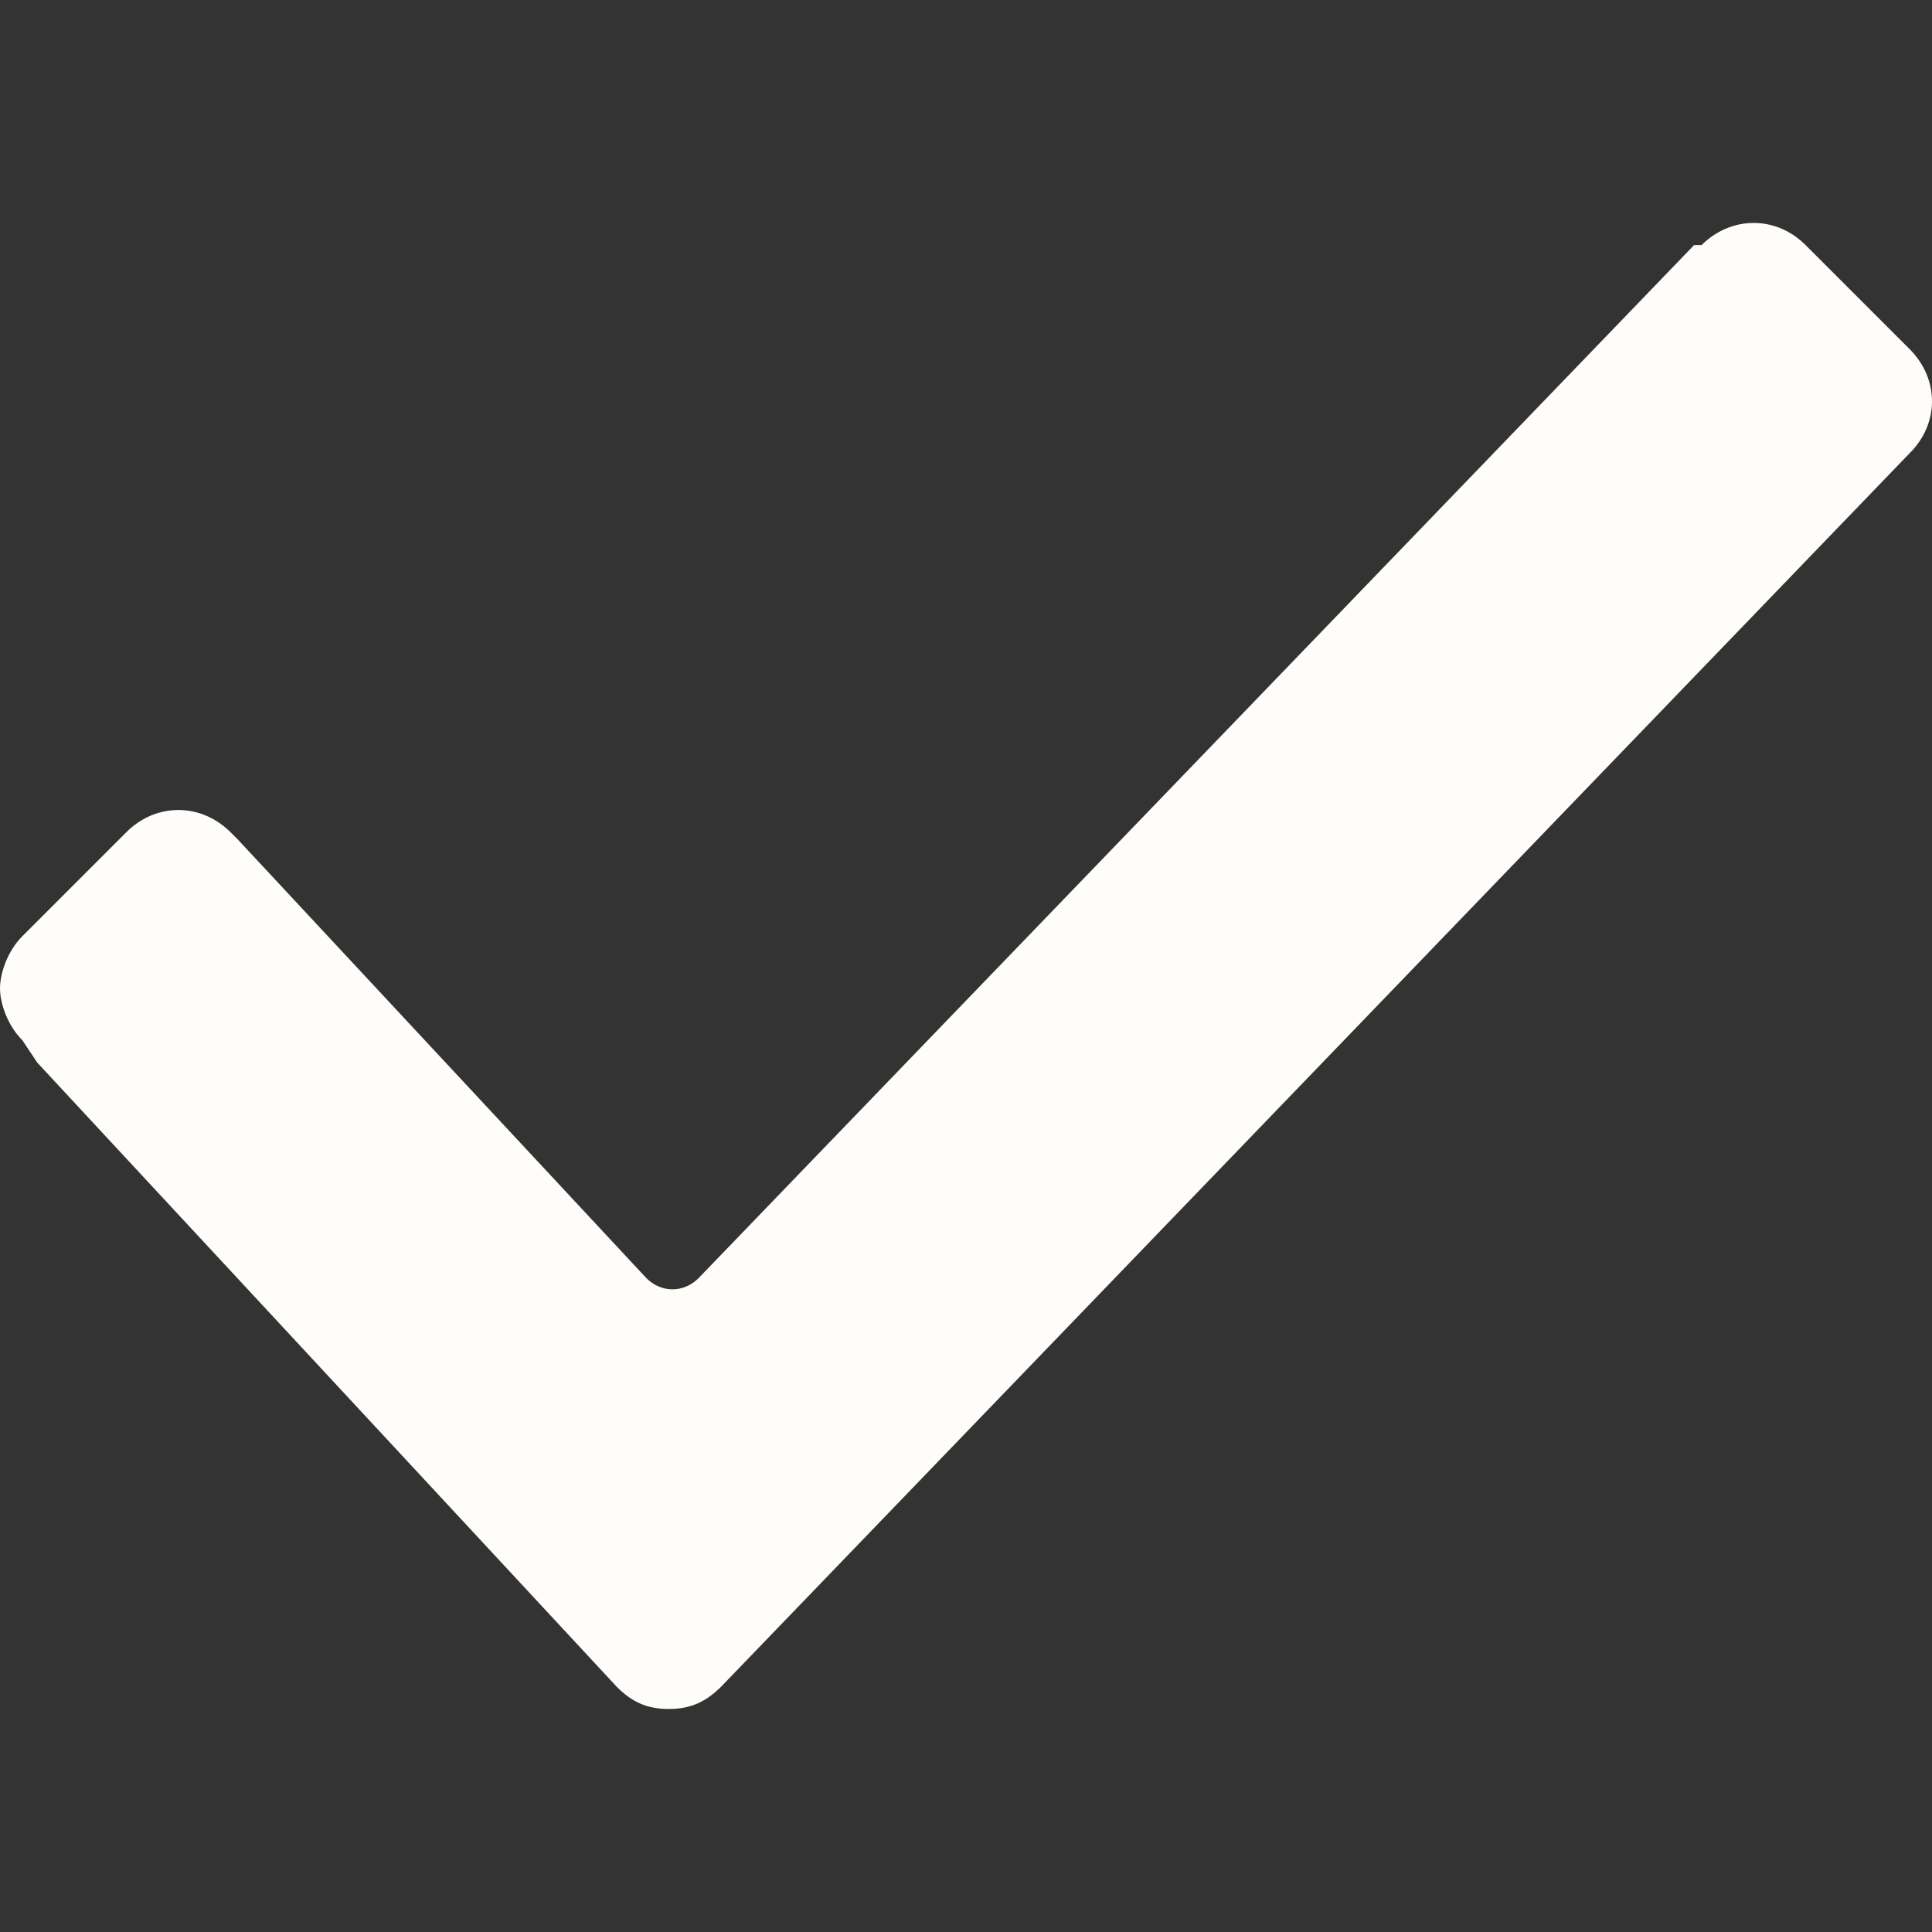 <svg width="7" height="7" viewBox="0 0 7 7" fill="none" xmlns="http://www.w3.org/2000/svg">
<rect x="0" y="0" width="7" height="7" fill="#333333" stroke="none"/>
<path d="M0.081 3.769C0.027 3.715 0 3.635 0 3.581C0 3.527 0.027 3.446 0.081 3.392L0.458 3.015C0.565 2.908 0.727 2.908 0.835 3.015L0.862 3.042L2.342 4.631C2.396 4.685 2.477 4.685 2.531 4.631L6.138 0.888H6.165V0.888C6.273 0.781 6.435 0.781 6.542 0.888L6.919 1.265C7.027 1.373 7.027 1.535 6.919 1.642L2.612 6.112C2.558 6.165 2.504 6.192 2.423 6.192C2.342 6.192 2.288 6.165 2.235 6.112L0.135 3.85L0.081 3.769V3.769Z" fill="#FEFDF9"/>
</svg>
